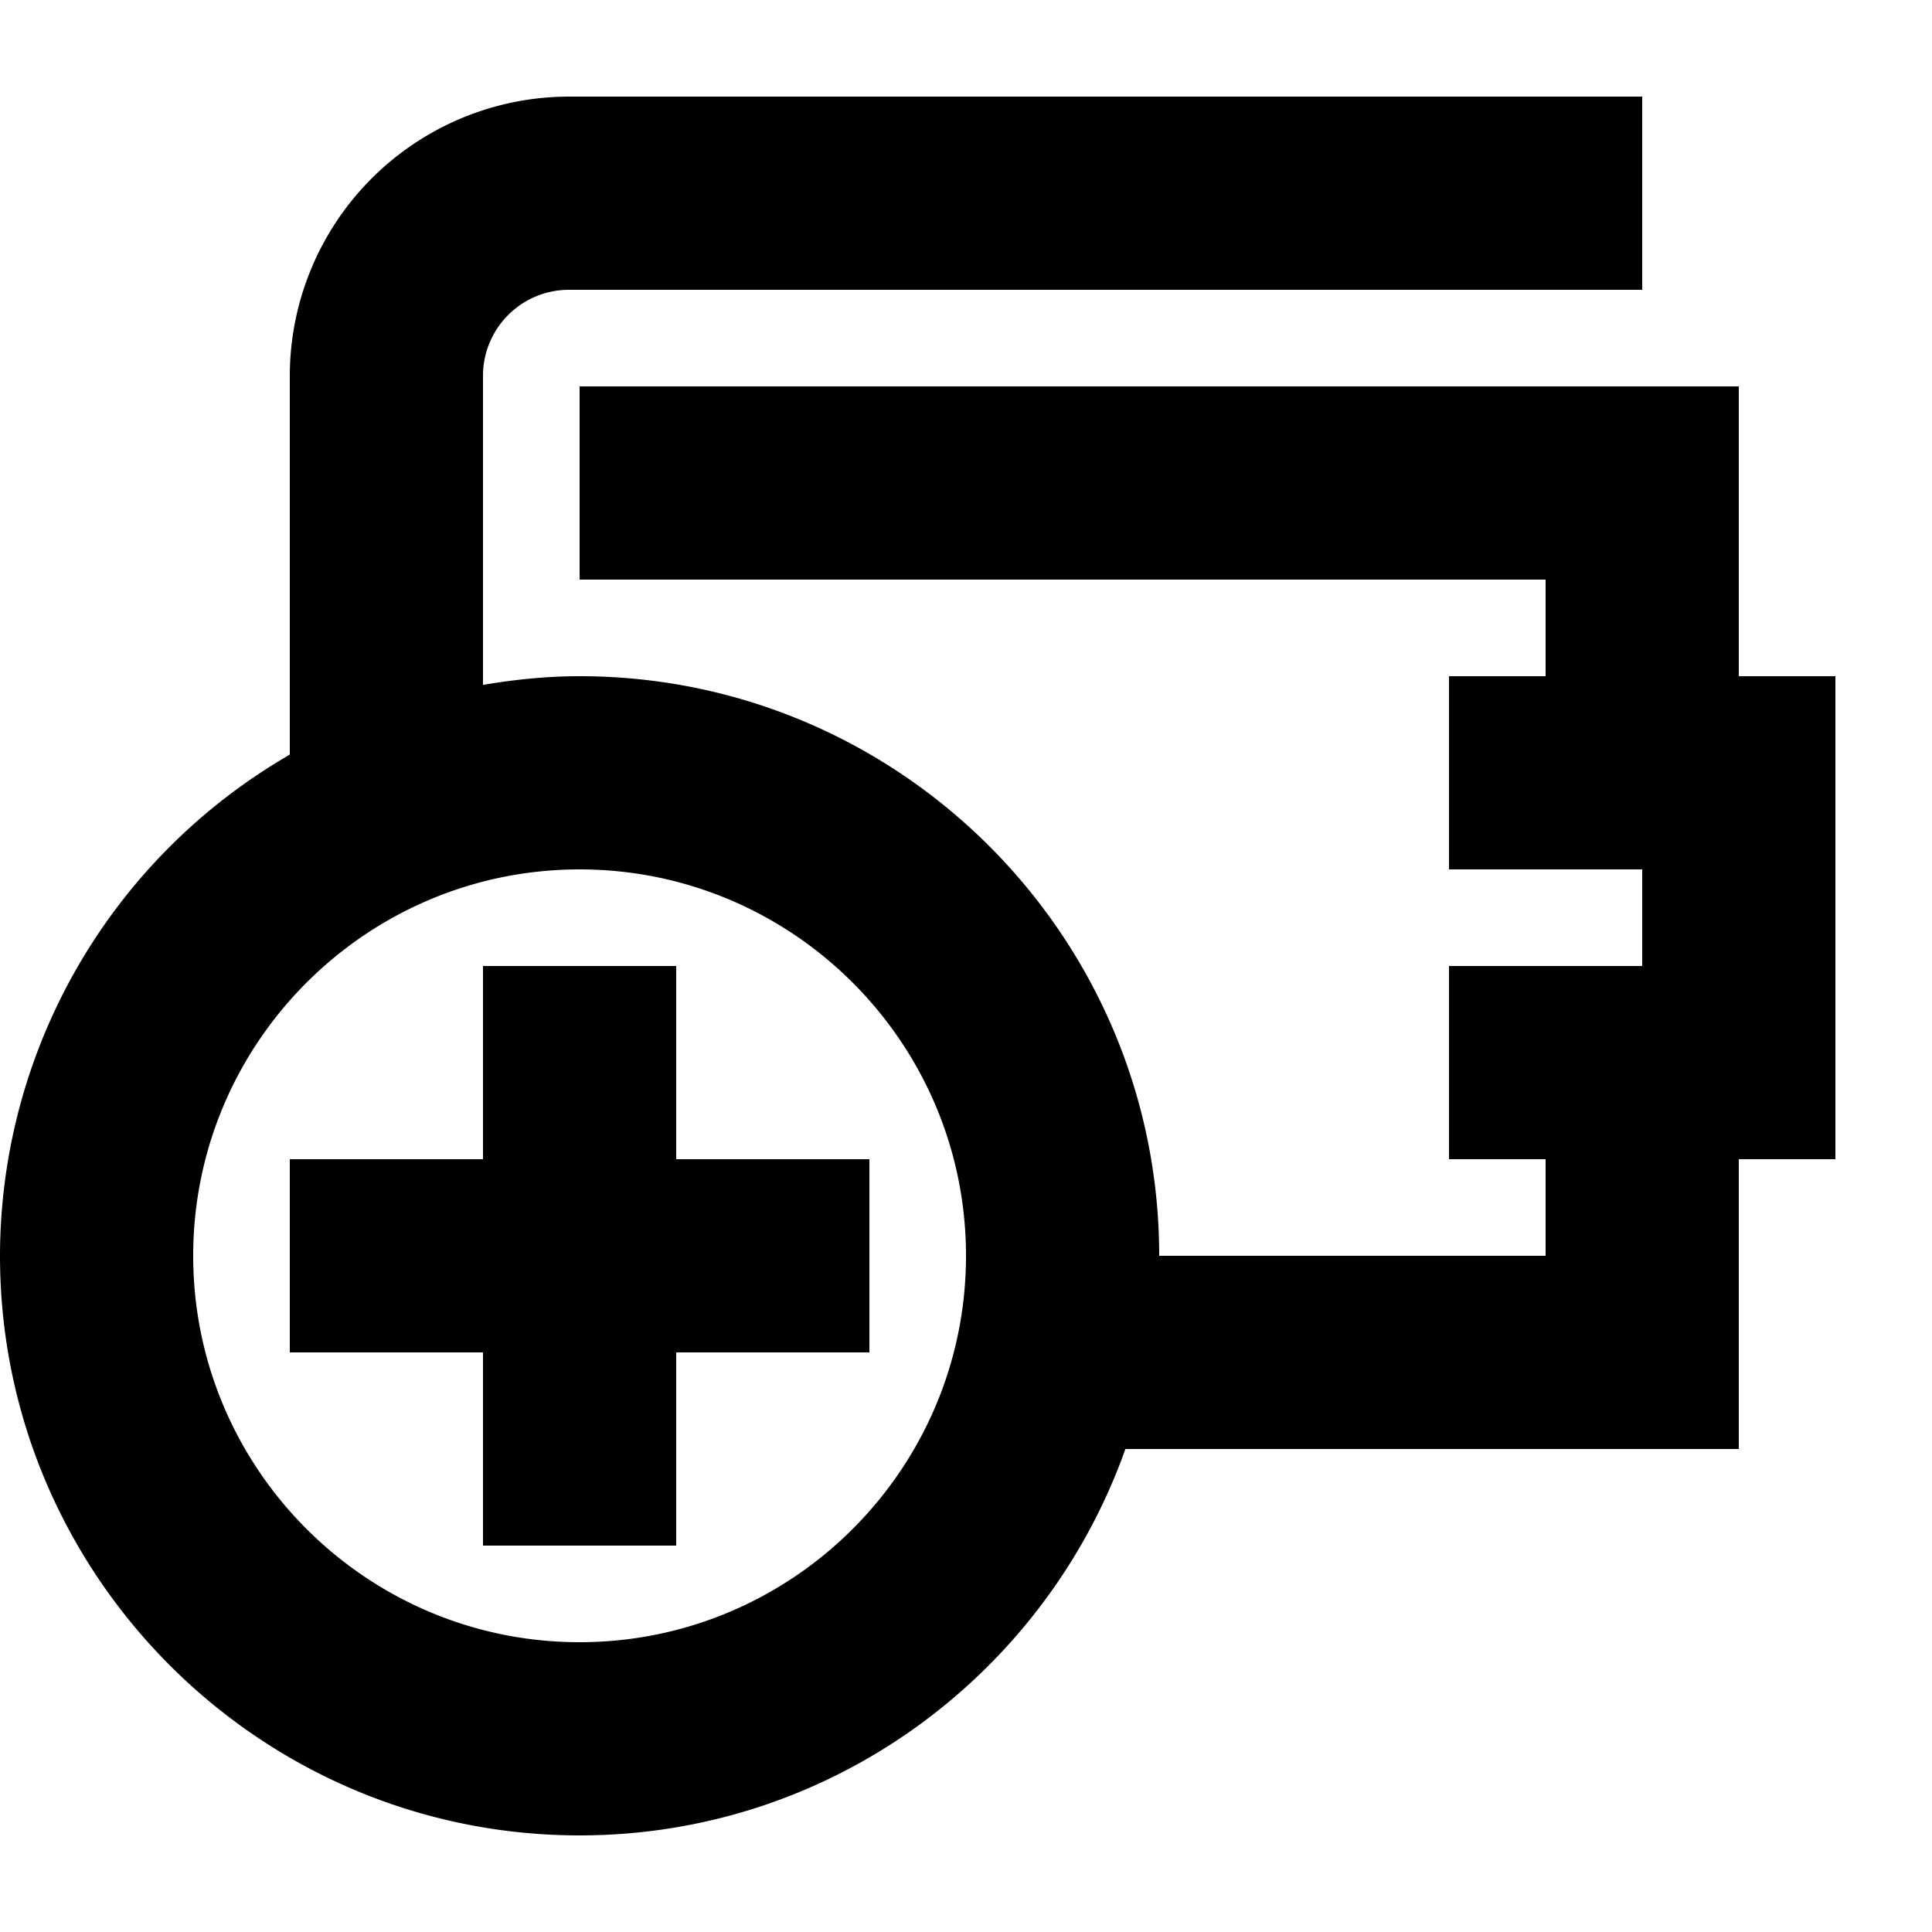<svg width="20" height="20" xmlns="http://www.w3.org/2000/svg"><g fill="currentColor" fill-rule="evenodd"><path d="M6 17c-2.206 0-4-1.794-4-4s1.794-4 4-4 4 1.794 4 4-1.794 4-4 4zM19 7h-1V4H6v2h10v1h-1v2h2v1h-2v2h1v1h-4c0-3.309-2.691-6-6-6-.341 0-.674.035-1 .09v-3.2A.89.89 0 015.89 3H17V1H5.89A2.893 2.893 0 003 3.89v3.922A5.999 5.999 0 000 13c0 3.309 2.691 6 6 6 2.607 0 4.824-1.673 5.65-4H18v-3h1V7z"/><path d="M7 10H5v2H3v2h2v2h2v-2h2v-2H7z"/></g></svg>
